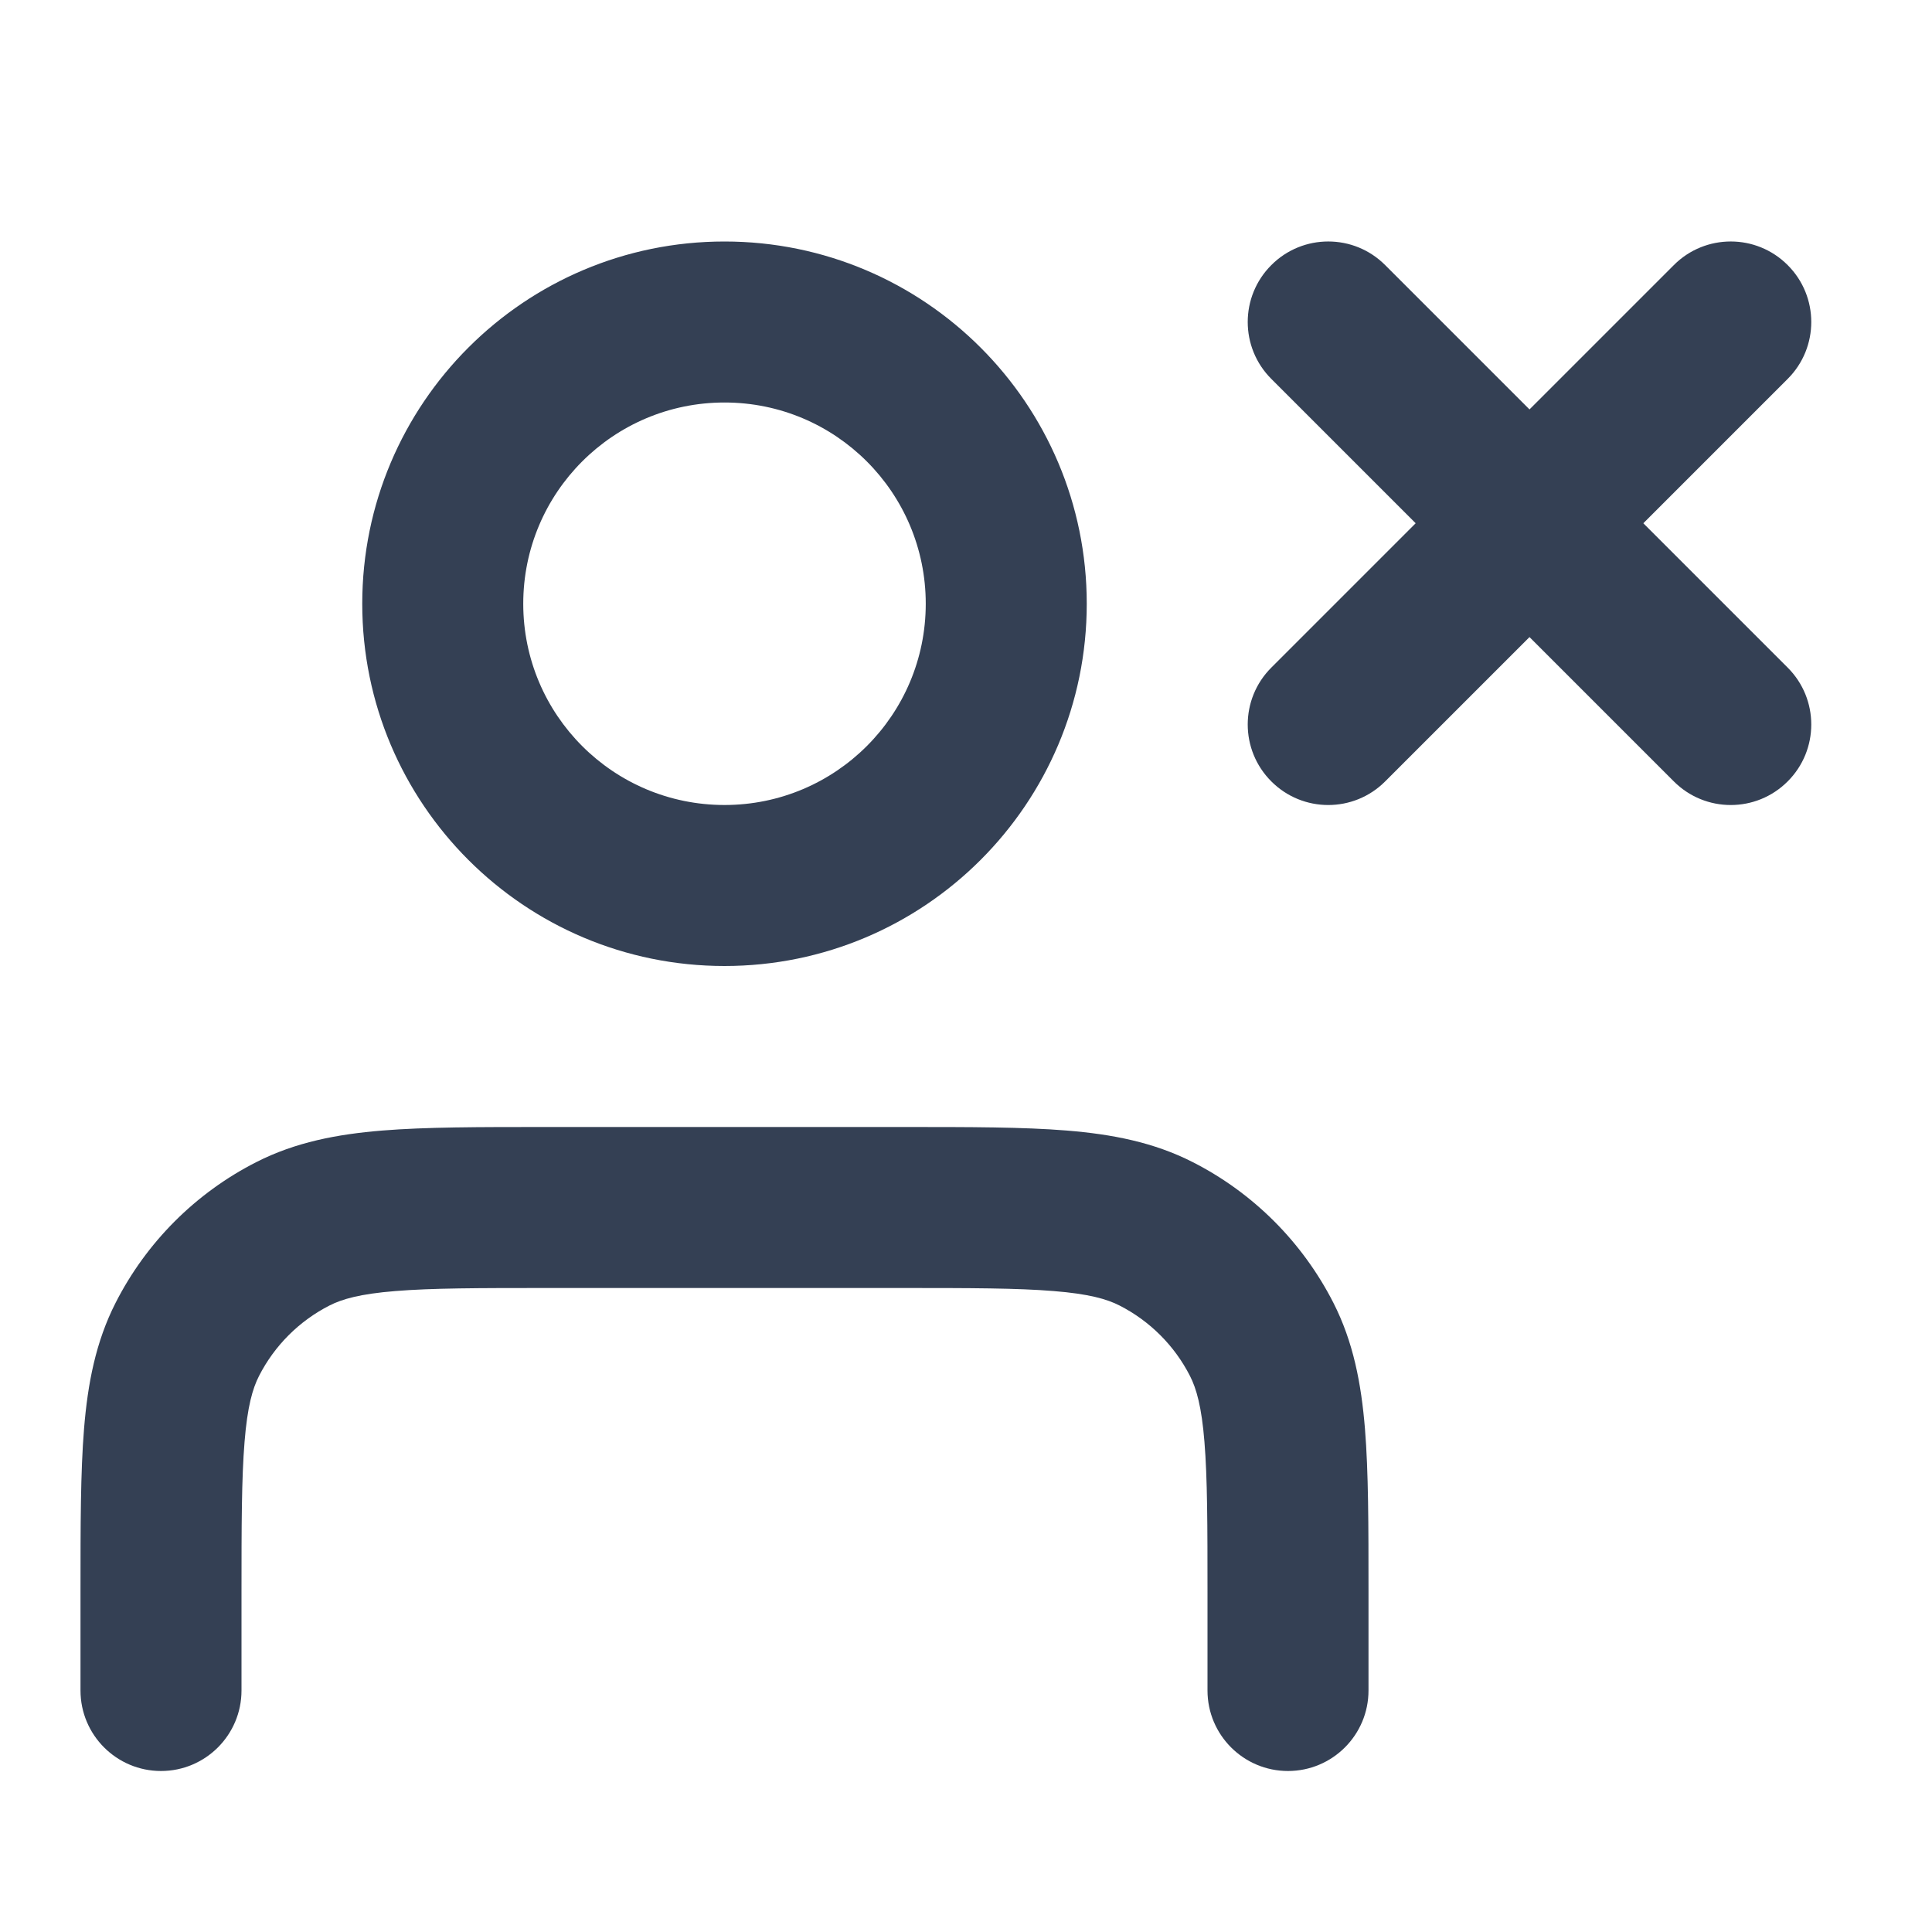 <svg width="24" height="24" viewBox="0 0 24 24" fill="none" xmlns="http://www.w3.org/2000/svg">
<path fill-rule="evenodd" clip-rule="evenodd" d="M9 5C7.619 5 6.5 6.119 6.5 7.5C6.5 8.881 7.619 10 9 10C10.381 10 11.5 8.881 11.5 7.5C11.5 6.119 10.381 5 9 5ZM4.5 7.5C4.5 5.015 6.515 3 9 3C11.485 3 13.5 5.015 13.5 7.5C13.5 9.985 11.485 12 9 12C6.515 12 4.5 9.985 4.5 7.5ZM15.793 3.293C16.183 2.902 16.817 2.902 17.207 3.293L19 5.086L20.793 3.293C21.183 2.902 21.817 2.902 22.207 3.293C22.598 3.683 22.598 4.317 22.207 4.707L20.414 6.5L22.207 8.293C22.598 8.683 22.598 9.317 22.207 9.707C21.817 10.098 21.183 10.098 20.793 9.707L19 7.914L17.207 9.707C16.817 10.098 16.183 10.098 15.793 9.707C15.402 9.317 15.402 8.683 15.793 8.293L17.586 6.5L15.793 4.707C15.402 4.317 15.402 3.683 15.793 3.293ZM6.759 14H11.241C12.046 14 12.711 14 13.252 14.044C13.814 14.09 14.331 14.189 14.816 14.436C15.569 14.819 16.18 15.431 16.564 16.184C16.811 16.669 16.91 17.186 16.956 17.748C17 18.289 17 18.954 17 19.759V21C17 21.552 16.552 22 16 22C15.448 22 15 21.552 15 21V19.8C15 18.943 14.999 18.361 14.962 17.911C14.927 17.473 14.862 17.248 14.782 17.092C14.59 16.716 14.284 16.41 13.908 16.218C13.752 16.138 13.527 16.073 13.089 16.038C12.639 16.001 12.057 16 11.2 16H6.8C5.943 16 5.361 16.001 4.911 16.038C4.473 16.073 4.248 16.138 4.092 16.218C3.716 16.41 3.41 16.716 3.218 17.092C3.138 17.248 3.073 17.473 3.038 17.911C3.001 18.361 3 18.943 3 19.8V21C3 21.552 2.552 22 2 22C1.448 22 1 21.552 1 21L1 19.759C1 18.954 1 18.289 1.044 17.748C1.09 17.186 1.189 16.669 1.436 16.184C1.819 15.431 2.431 14.819 3.184 14.436C3.669 14.189 4.186 14.09 4.748 14.044C5.289 14 5.954 14 6.759 14Z" fill="#344054"/>
</svg>
